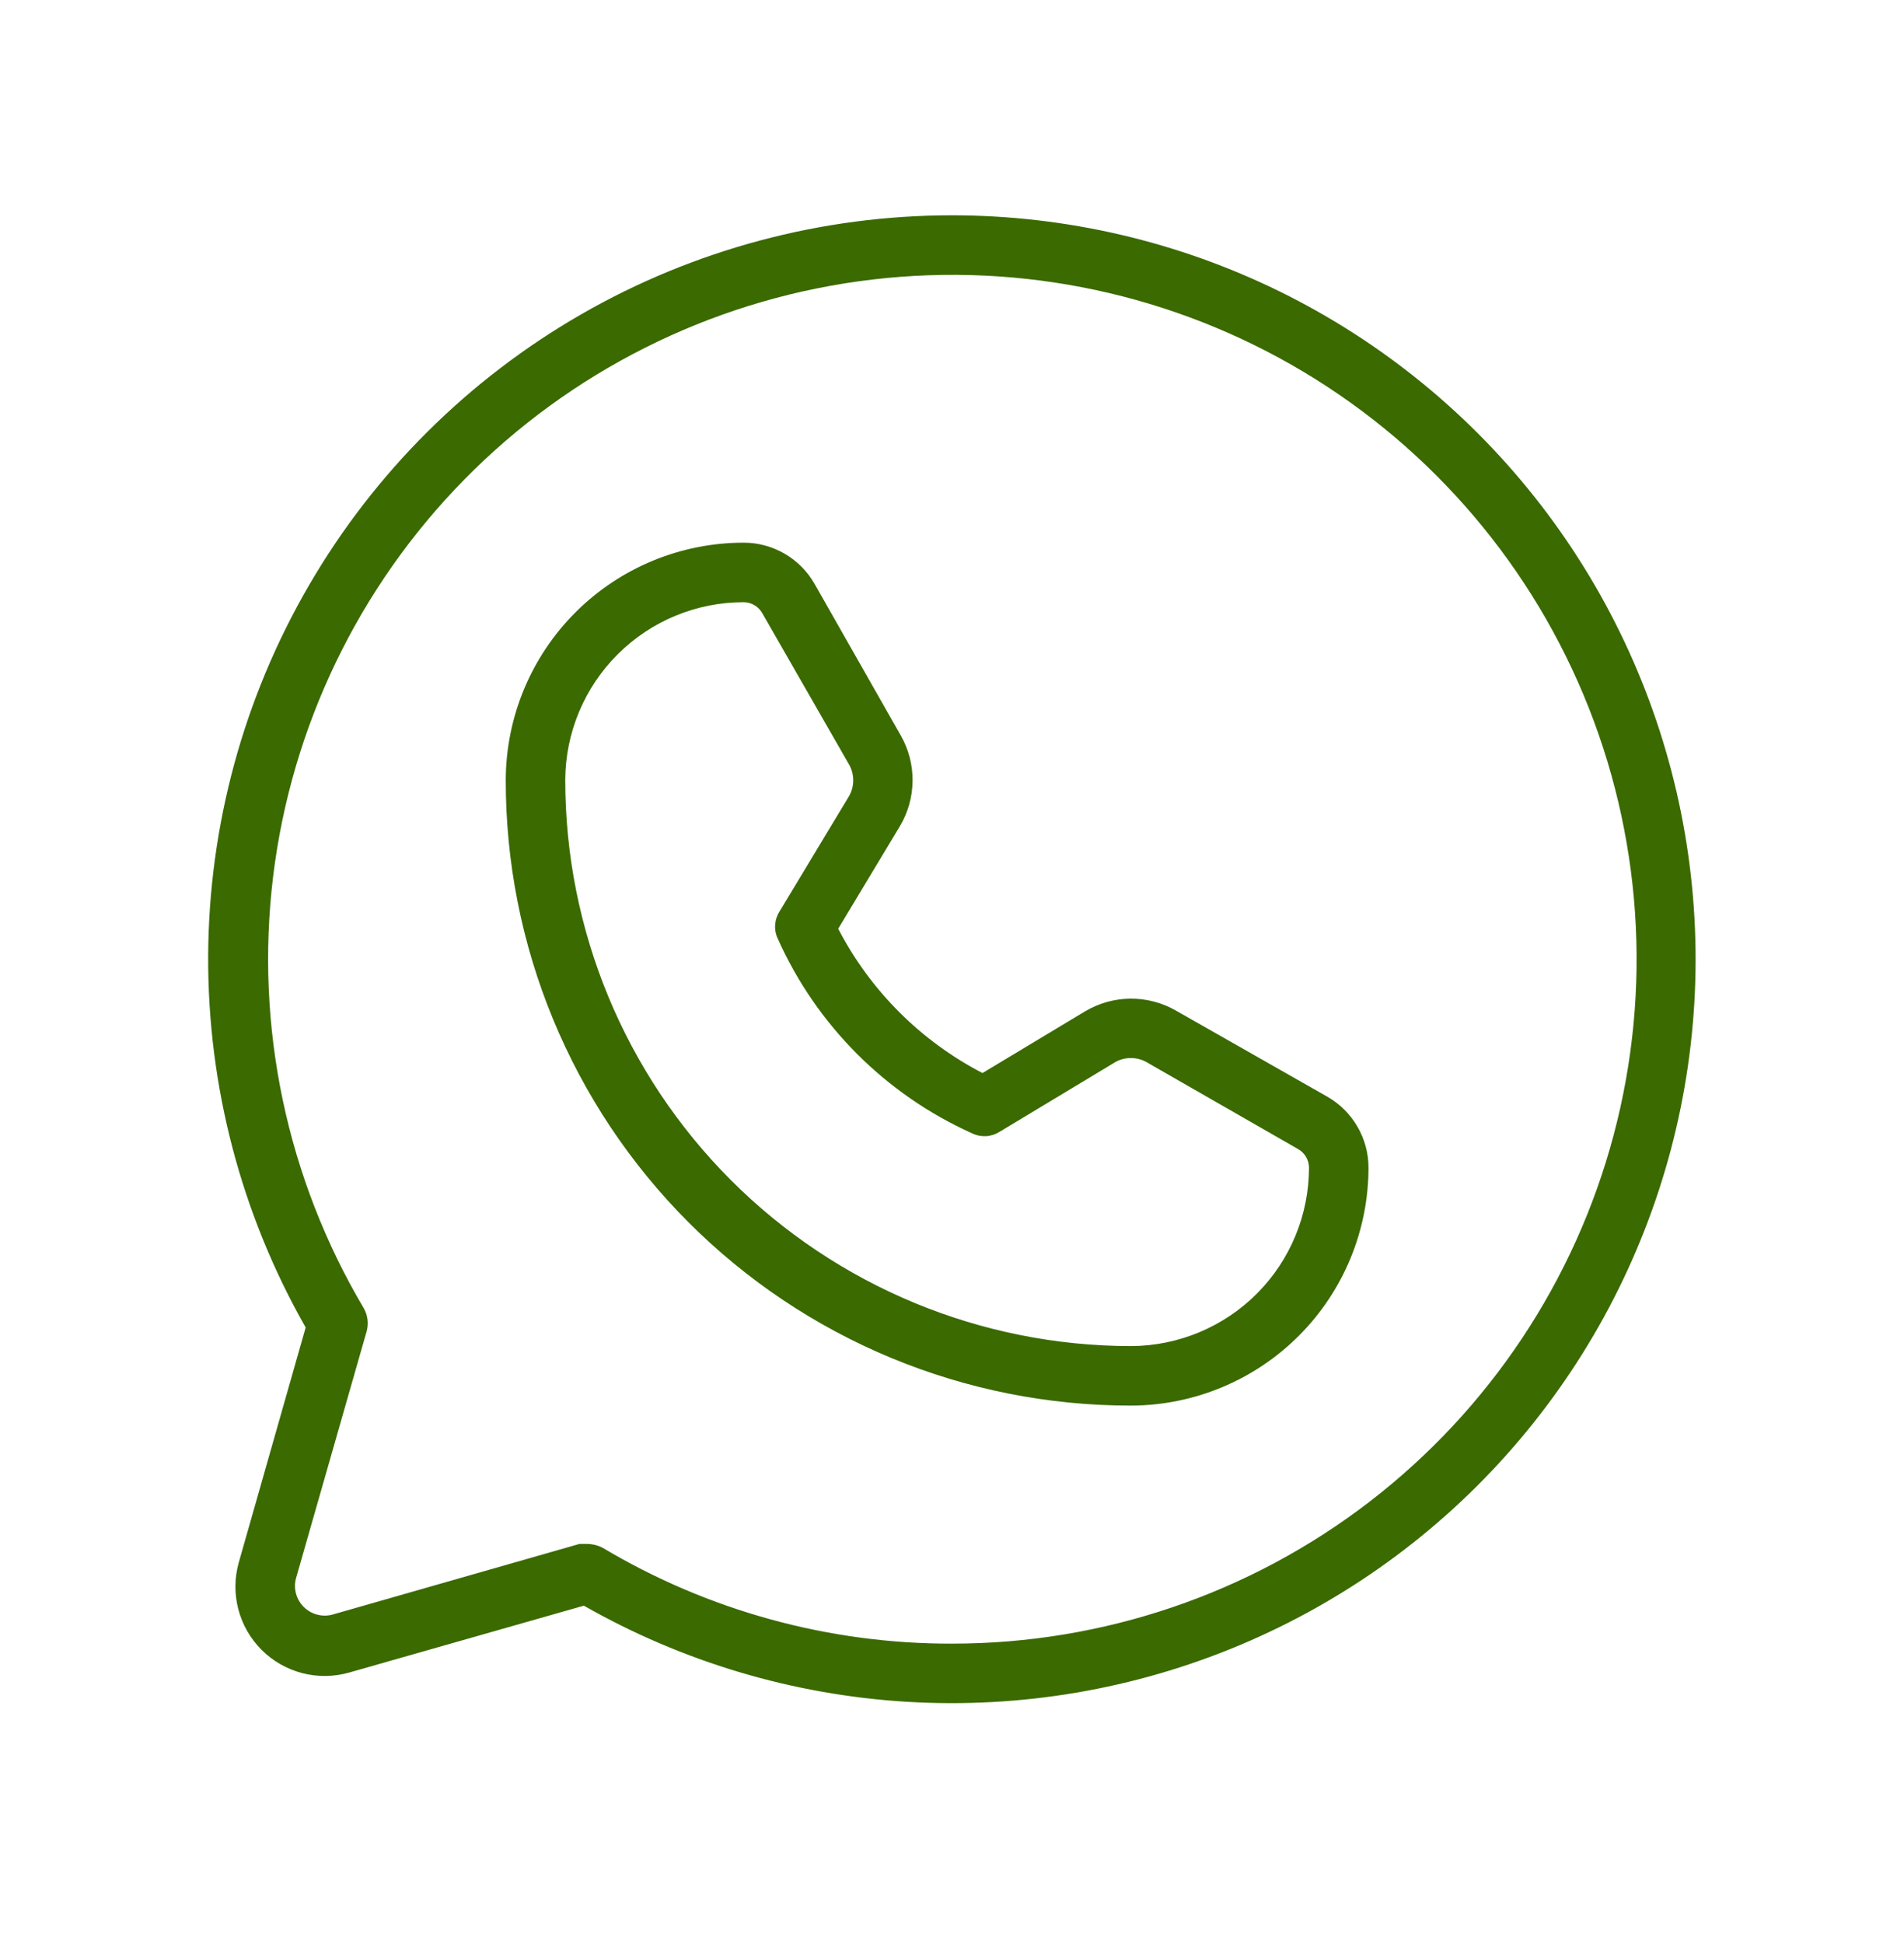 <svg width="48" height="49" viewBox="0 0 48 49" fill="none" xmlns="http://www.w3.org/2000/svg">
<path d="M24 5.427C20.718 5.427 17.493 6.288 14.648 7.925C11.803 9.562 9.437 11.917 7.788 14.755C6.138 17.593 5.263 20.814 5.248 24.096C5.234 27.378 6.082 30.607 7.706 33.459L6.019 39.384C5.911 39.769 5.907 40.175 6.008 40.562C6.109 40.948 6.311 41.301 6.594 41.584C6.876 41.866 7.229 42.069 7.616 42.17C8.002 42.271 8.409 42.267 8.794 42.159L14.719 40.471C17.214 41.892 20.002 42.721 22.868 42.894C25.734 43.066 28.601 42.579 31.249 41.468C33.896 40.358 36.254 38.654 38.139 36.488C40.024 34.323 41.386 31.753 42.122 28.978C42.857 26.202 42.944 23.295 42.378 20.48C41.812 17.666 40.607 15.018 38.856 12.743C37.105 10.468 34.855 8.625 32.28 7.356C29.704 6.088 26.871 5.428 24 5.427ZM24 41.428C20.898 41.435 17.852 40.599 15.188 39.009C15.071 38.95 14.943 38.917 14.813 38.915H14.606L8.381 40.696C8.254 40.73 8.12 40.73 7.993 40.696C7.866 40.662 7.75 40.595 7.657 40.502C7.563 40.409 7.497 40.293 7.462 40.166C7.428 40.039 7.428 39.905 7.463 39.778L9.244 33.553C9.297 33.356 9.27 33.148 9.169 32.971C7.229 29.697 6.426 25.873 6.885 22.095C7.345 18.316 9.041 14.796 11.71 12.082C14.379 9.369 17.87 7.614 21.64 7.091C25.41 6.568 29.247 7.307 32.553 9.192C35.859 11.077 38.45 14.003 39.92 17.514C41.39 21.024 41.658 24.923 40.682 28.601C39.706 32.28 37.541 35.533 34.523 37.853C31.506 40.173 27.806 41.429 24 41.428ZM33.469 27.646L29.644 25.471C29.295 25.271 28.899 25.168 28.497 25.171C28.096 25.174 27.702 25.285 27.356 25.49L24.769 27.046C23.21 26.238 21.94 24.967 21.131 23.409L22.688 20.821C22.893 20.476 23.003 20.082 23.006 19.68C23.01 19.278 22.906 18.883 22.706 18.534L20.531 14.709C20.351 14.396 20.091 14.136 19.779 13.955C19.466 13.774 19.111 13.678 18.75 13.678C17.162 13.678 15.639 14.307 14.514 15.428C13.389 16.549 12.755 18.071 12.75 19.659C12.748 21.729 13.153 23.779 13.944 25.692C14.734 27.605 15.894 29.343 17.357 30.808C18.819 32.272 20.556 33.434 22.468 34.227C24.381 35.02 26.43 35.428 28.5 35.428H28.519C30.107 35.422 31.628 34.788 32.749 33.663C33.87 32.539 34.5 31.015 34.5 29.427C34.499 29.066 34.404 28.712 34.222 28.399C34.041 28.086 33.782 27.827 33.469 27.646ZM28.519 33.928H28.5C24.719 33.922 21.095 32.417 18.423 29.742C15.751 27.066 14.25 23.44 14.25 19.659C14.255 18.468 14.731 17.329 15.575 16.489C16.418 15.649 17.56 15.178 18.75 15.178C18.846 15.179 18.94 15.206 19.022 15.255C19.105 15.304 19.172 15.375 19.219 15.459L21.413 19.284C21.477 19.402 21.51 19.534 21.51 19.668C21.51 19.802 21.477 19.934 21.413 20.052L19.65 22.977C19.585 23.08 19.548 23.198 19.541 23.32C19.534 23.441 19.559 23.562 19.613 23.671C20.589 25.847 22.331 27.588 24.506 28.565C24.616 28.619 24.737 28.643 24.858 28.637C24.98 28.63 25.097 28.592 25.2 28.527L28.125 26.765C28.243 26.701 28.375 26.668 28.509 26.668C28.644 26.668 28.776 26.701 28.894 26.765L32.719 28.959C32.803 29.005 32.873 29.073 32.923 29.155C32.972 29.238 32.999 29.331 33 29.427C33 30.618 32.529 31.759 31.689 32.603C30.849 33.446 29.709 33.922 28.519 33.928Z" fill="#3A6A00"/>
</svg>

